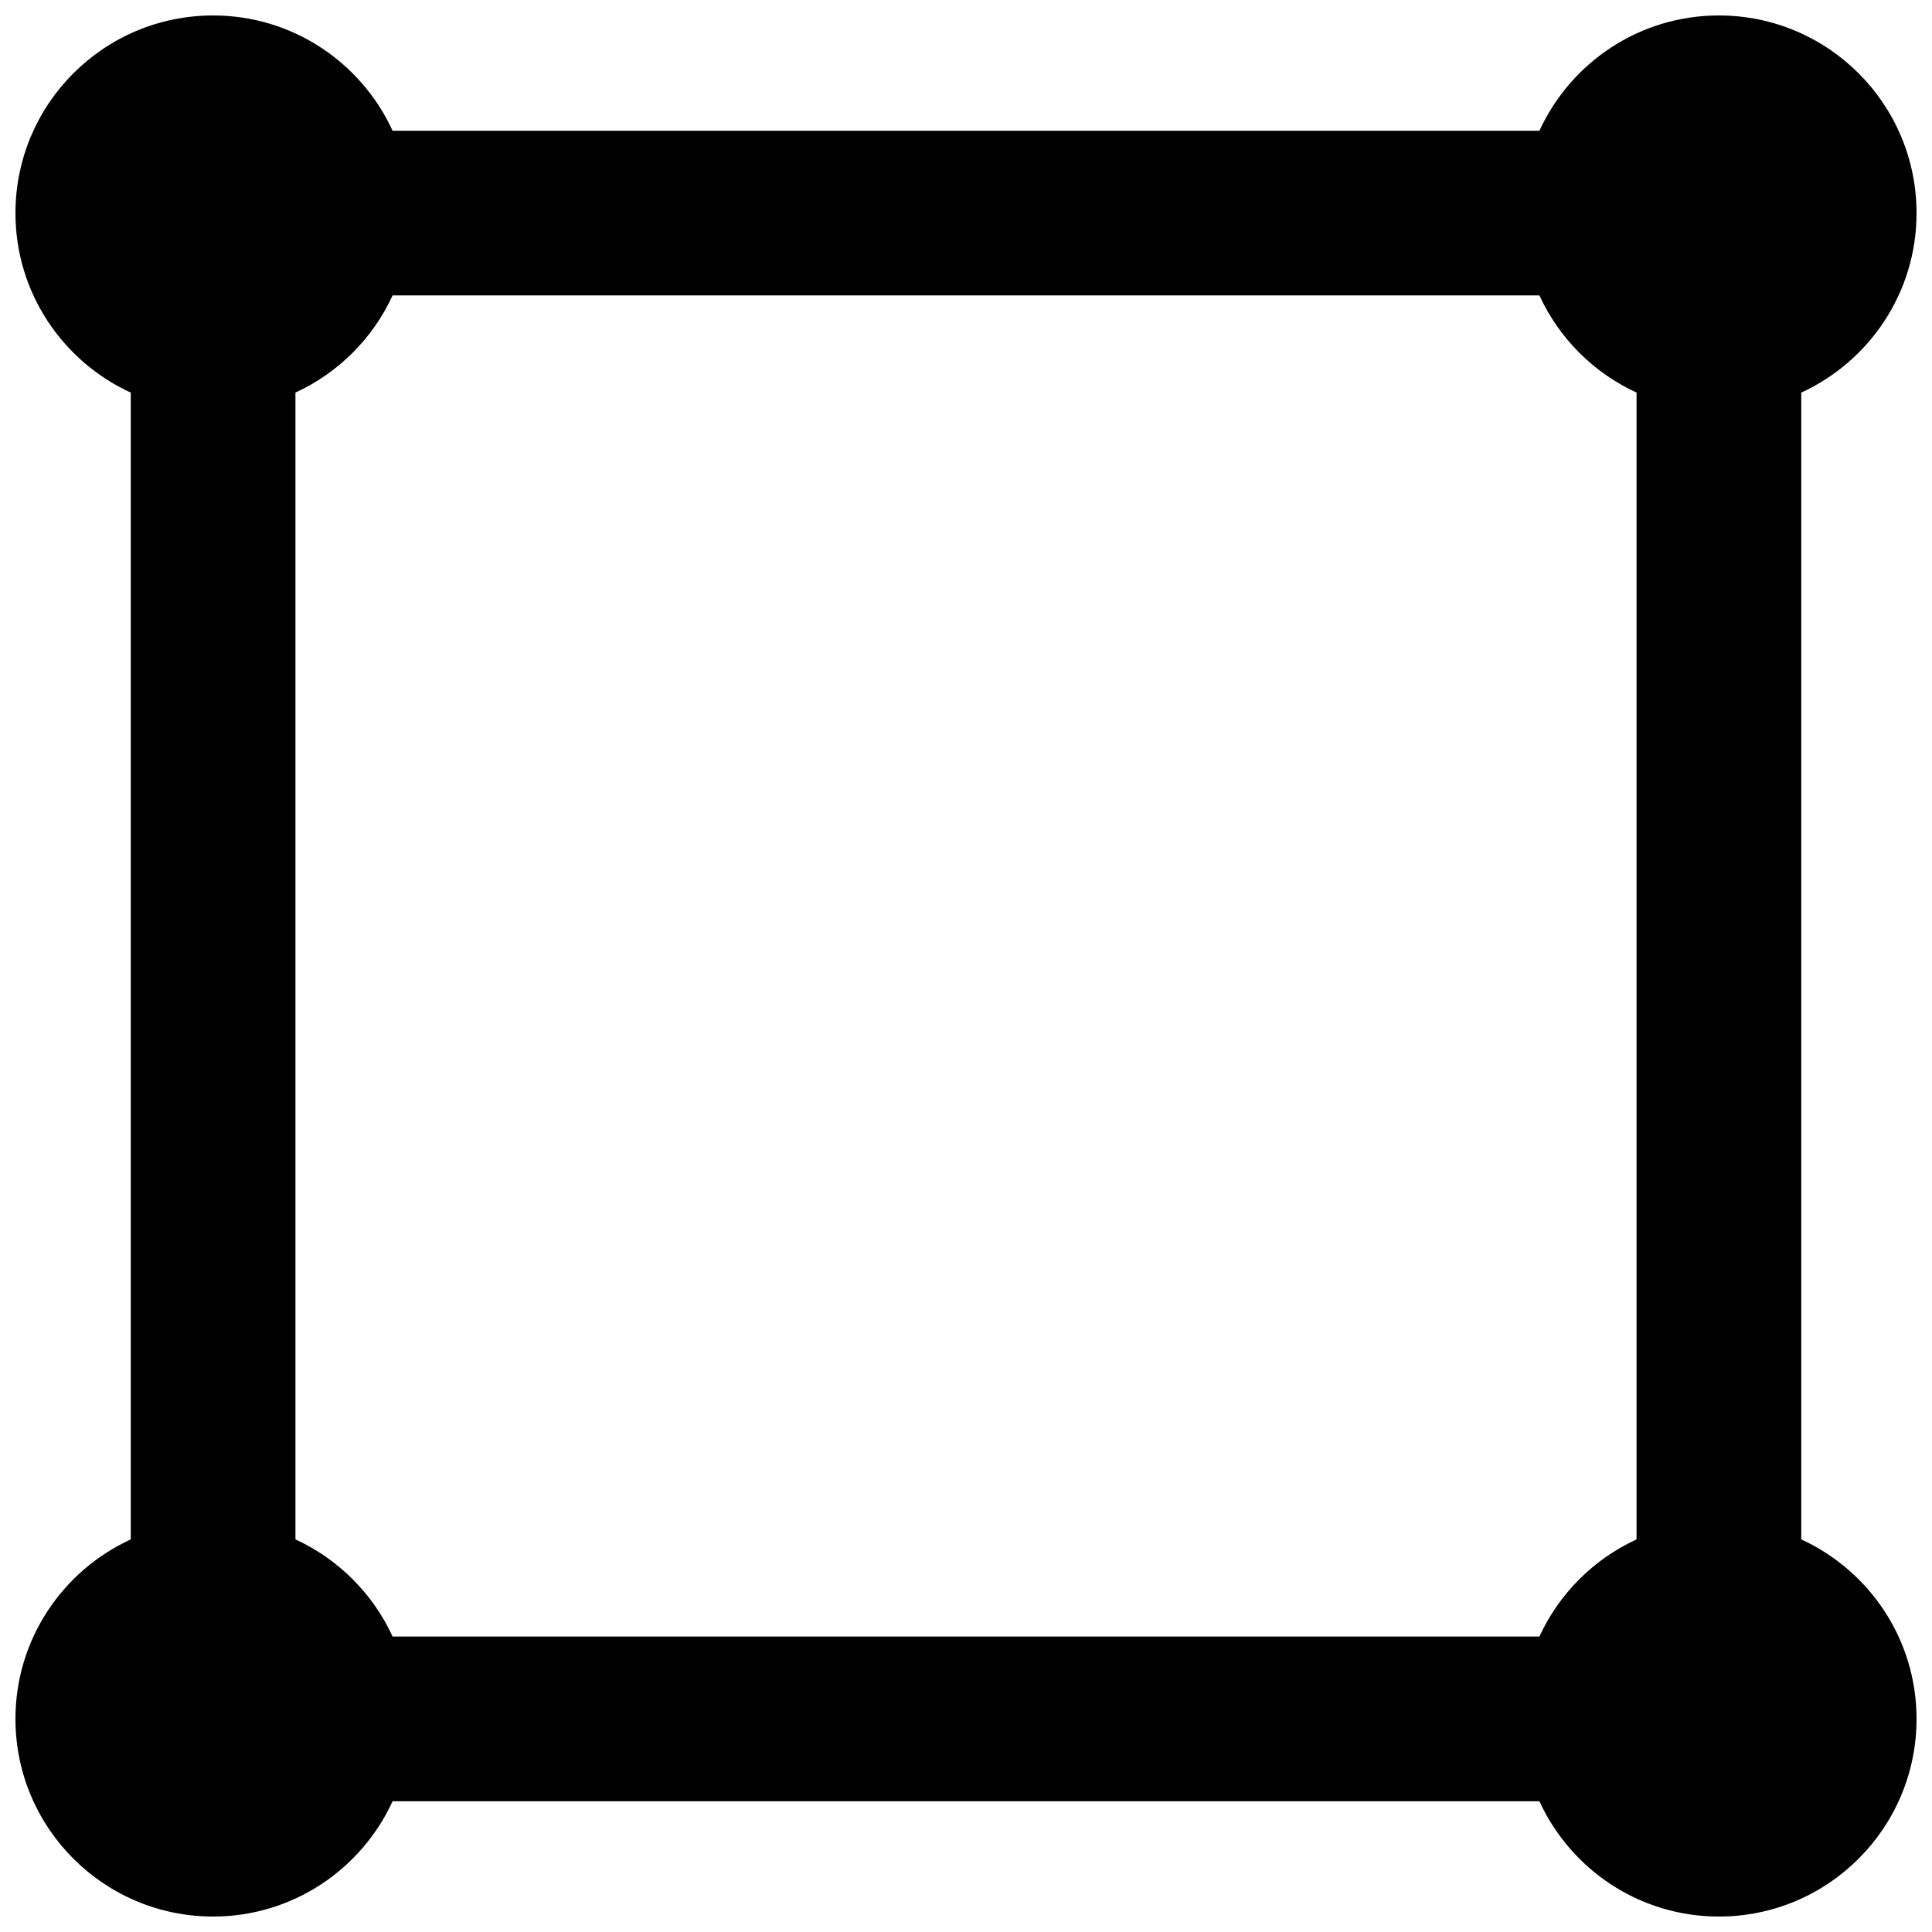 <svg viewBox="0 0 100 100" version="1.1" xmlns="http://www.w3.org/2000/svg" xmlns:xlink="http://www.w3.org/1999/xlink"><path d="M79.679,84.708 L20.321,84.708 C19.301,82.488 17.512,80.699 15.292,79.679 L15.292,20.32 C17.512,19.3 19.301,17.512 20.321,15.291 L79.679,15.291 C80.699,17.512 82.488,19.3 84.708,20.32 L84.708,79.679 C82.488,80.699 80.699,82.488 79.679,84.708 M93.232,79.679 L93.232,20.321 C96.751,18.704 99.2,15.157 99.2,11.029 C99.2,5.38 94.619,0.8 88.97,0.8 C84.843,0.8 81.296,3.249 79.679,6.768 L20.321,6.768 C18.704,3.249 15.157,0.8 11.03,0.8 C5.381,0.8 0.8,5.38 0.8,11.029 C0.8,15.157 3.249,18.704 6.768,20.321 L6.768,79.679 C3.249,81.296 0.8,84.843 0.8,88.97 C0.8,94.619 5.381,99.2 11.03,99.2 C15.157,99.2 18.704,96.751 20.321,93.232 L79.679,93.232 C81.296,96.751 84.843,99.2 88.97,99.2 C94.619,99.2 99.2,94.619 99.2,88.97 C99.2,84.843 96.751,81.296 93.232,79.679" id="Fill-1" fill="#000000" fill-rule="nonzero"></path></svg>